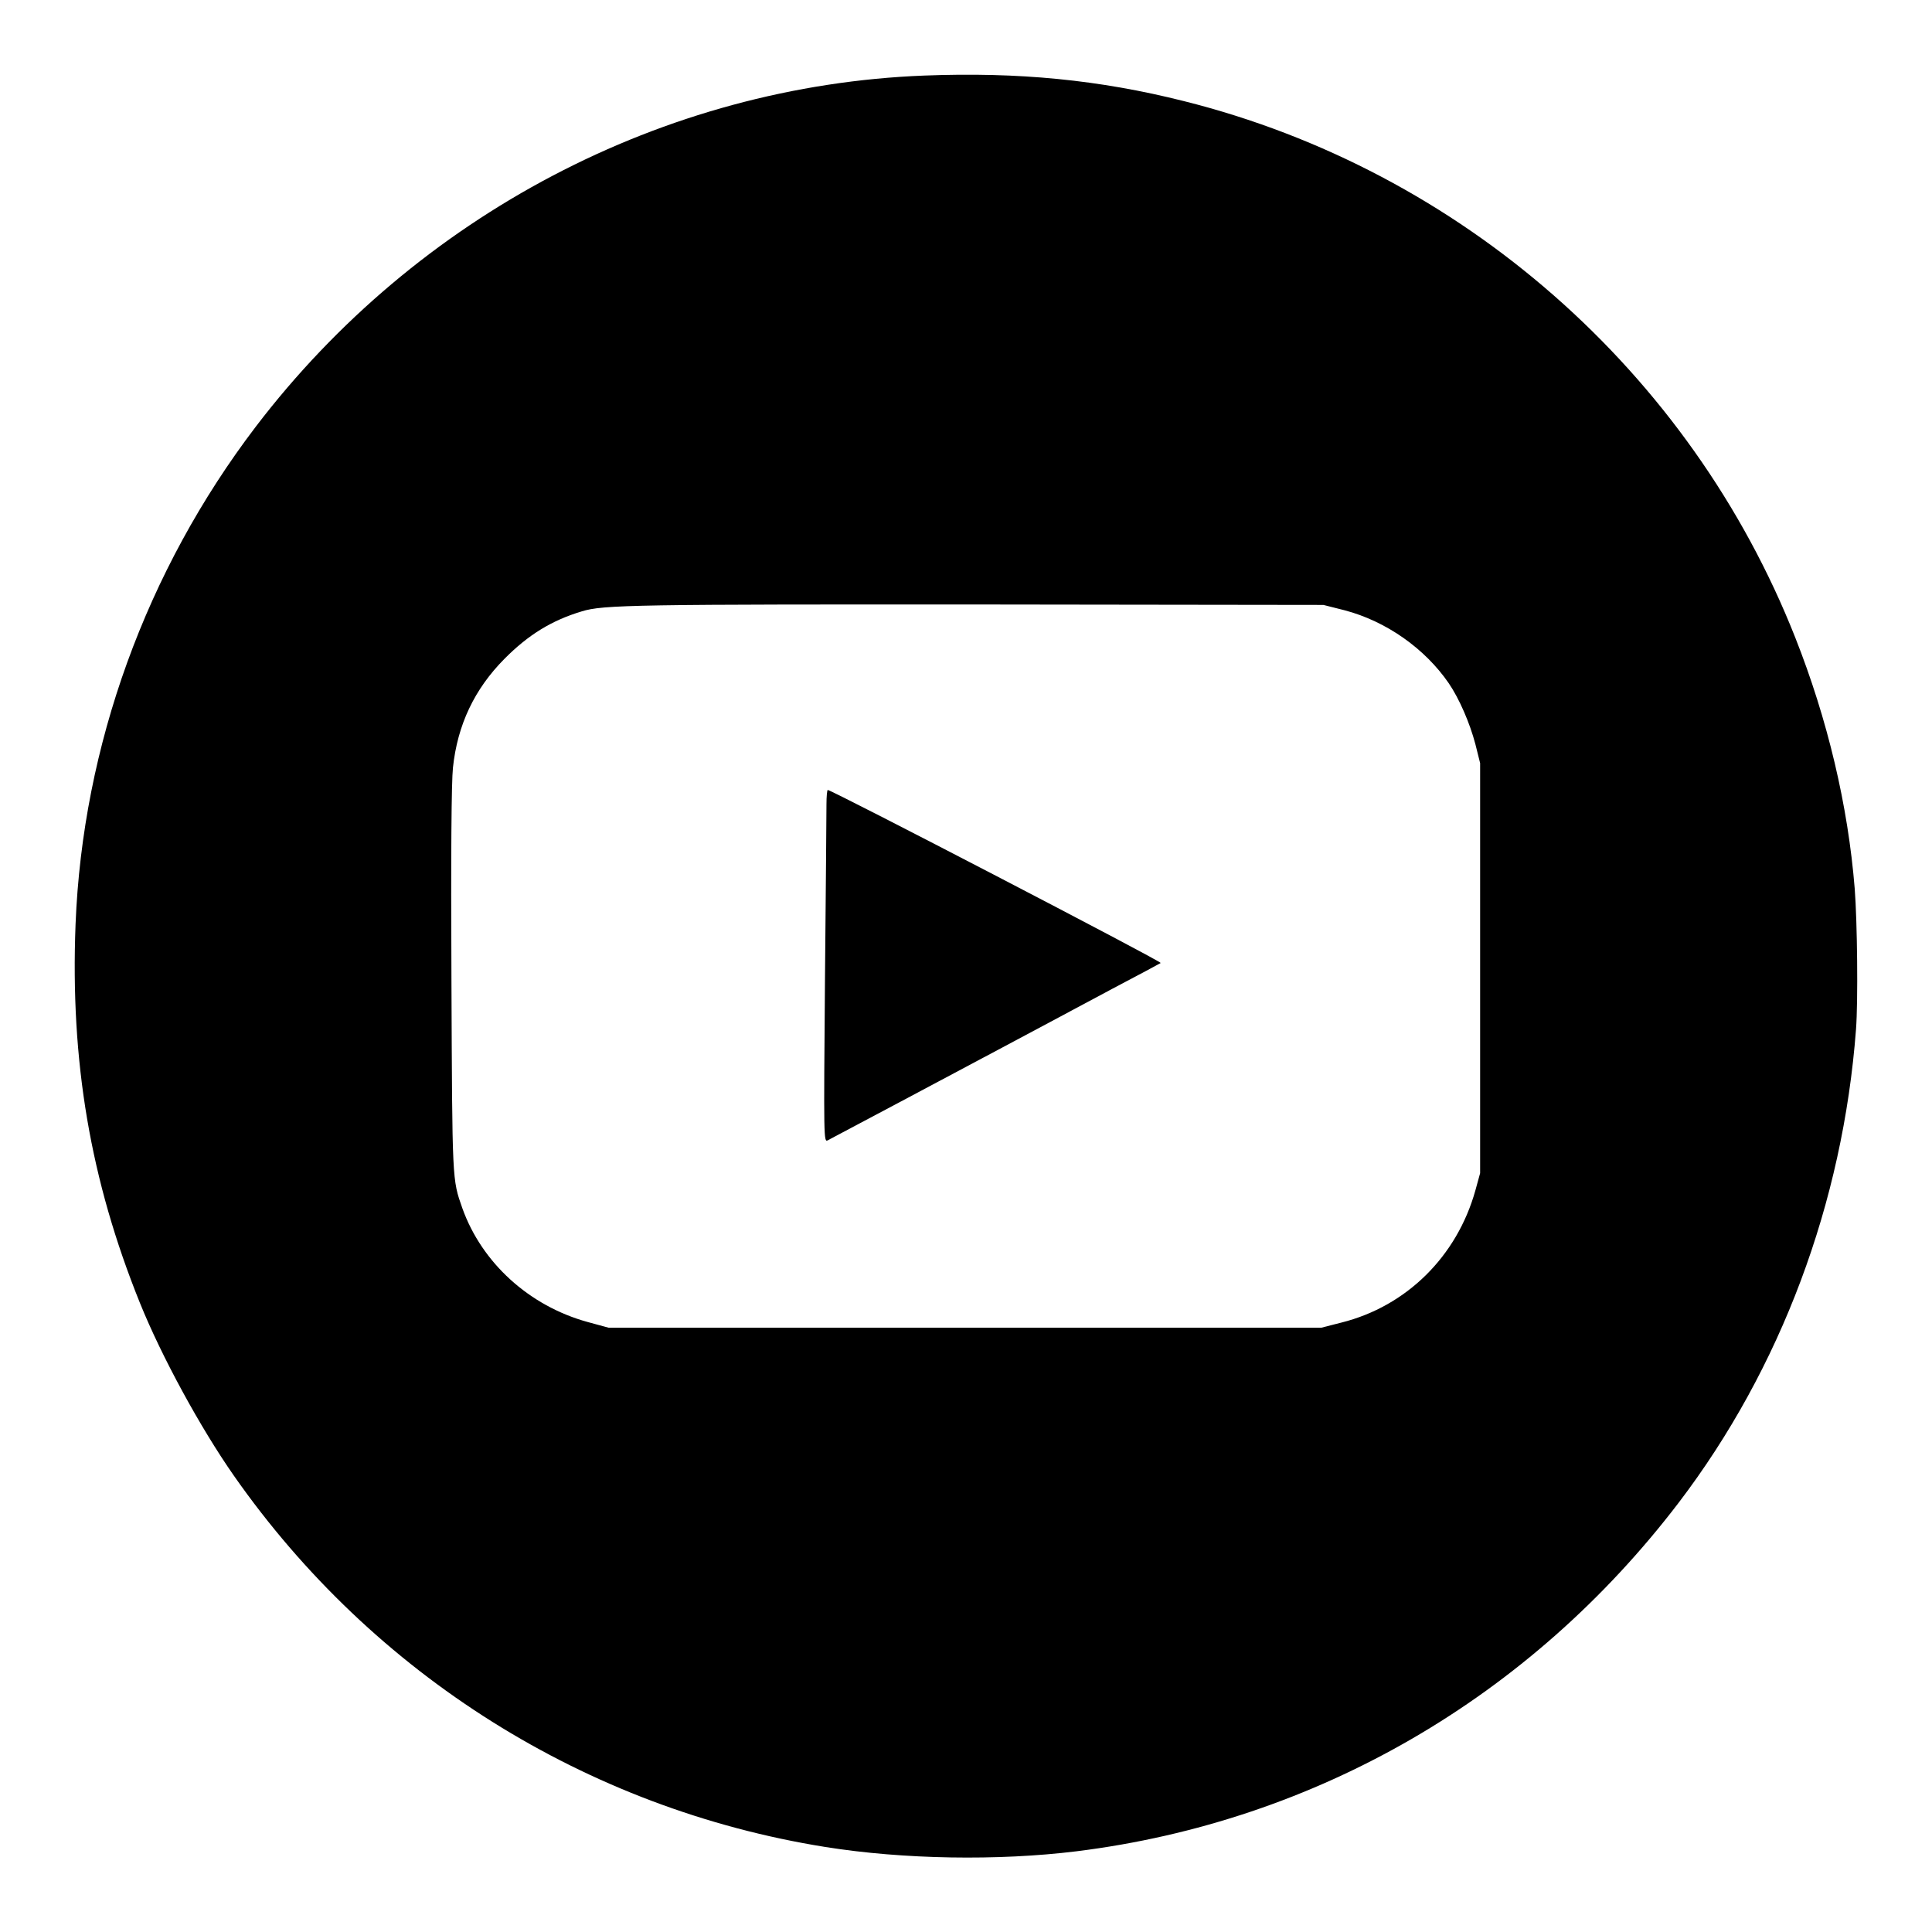 <?xml version="1.0" standalone="no"?>
<!DOCTYPE svg PUBLIC "-//W3C//DTD SVG 20010904//EN"
 "http://www.w3.org/TR/2001/REC-SVG-20010904/DTD/svg10.dtd">
<svg version="1.0" xmlns="http://www.w3.org/2000/svg"
 width="900pt" height="900pt" viewBox="0 0 900 900"
 preserveAspectRatio="xMidYMid meet">

<g transform="translate(0,900) scale(0.1,-0.1)"
fill="#000000" stroke="none">
<path d="M4306 8648 c-1214 -47 -2363 -651 -3114 -1635 -512 -672 -807 -1488
-840 -2318 -25 -640 69 -1193 300 -1765 101 -250 282 -582 438 -805 650 -929
1642 -1551 2755 -1729 364 -58 804 -65 1170 -20 1117 139 2112 716 2805 1624
476 625 765 1397 826 2205 10 132 6 499 -6 655 -31 386 -126 788 -277 1170
-489 1238 -1558 2176 -2848 2499 -393 99 -770 136 -1209 119z m1958 -2491
c193 -51 373 -177 485 -340 49 -72 98 -185 124 -284 l22 -88 0 -955 0 -955
-22 -80 c-86 -308 -321 -540 -624 -616 l-94 -24 -1660 0 -1660 0 -99 27 c-271
75 -491 275 -582 529 -48 137 -47 119 -51 1064 -3 588 0 924 7 989 21 199 100
366 240 507 111 112 220 179 360 221 100 31 246 33 1920 32 l1535 -2 99 -25z"/>
<path d="M3850 5253 c0 -38 -3 -407 -7 -822 -6 -739 -6 -753 13 -743 74 39
541 287 794 422 168 89 406 217 530 283 124 65 226 120 227 121 8 6 -1532 806
-1551 806 -3 0 -6 -30 -6 -67z"/>
</g>
</svg>
